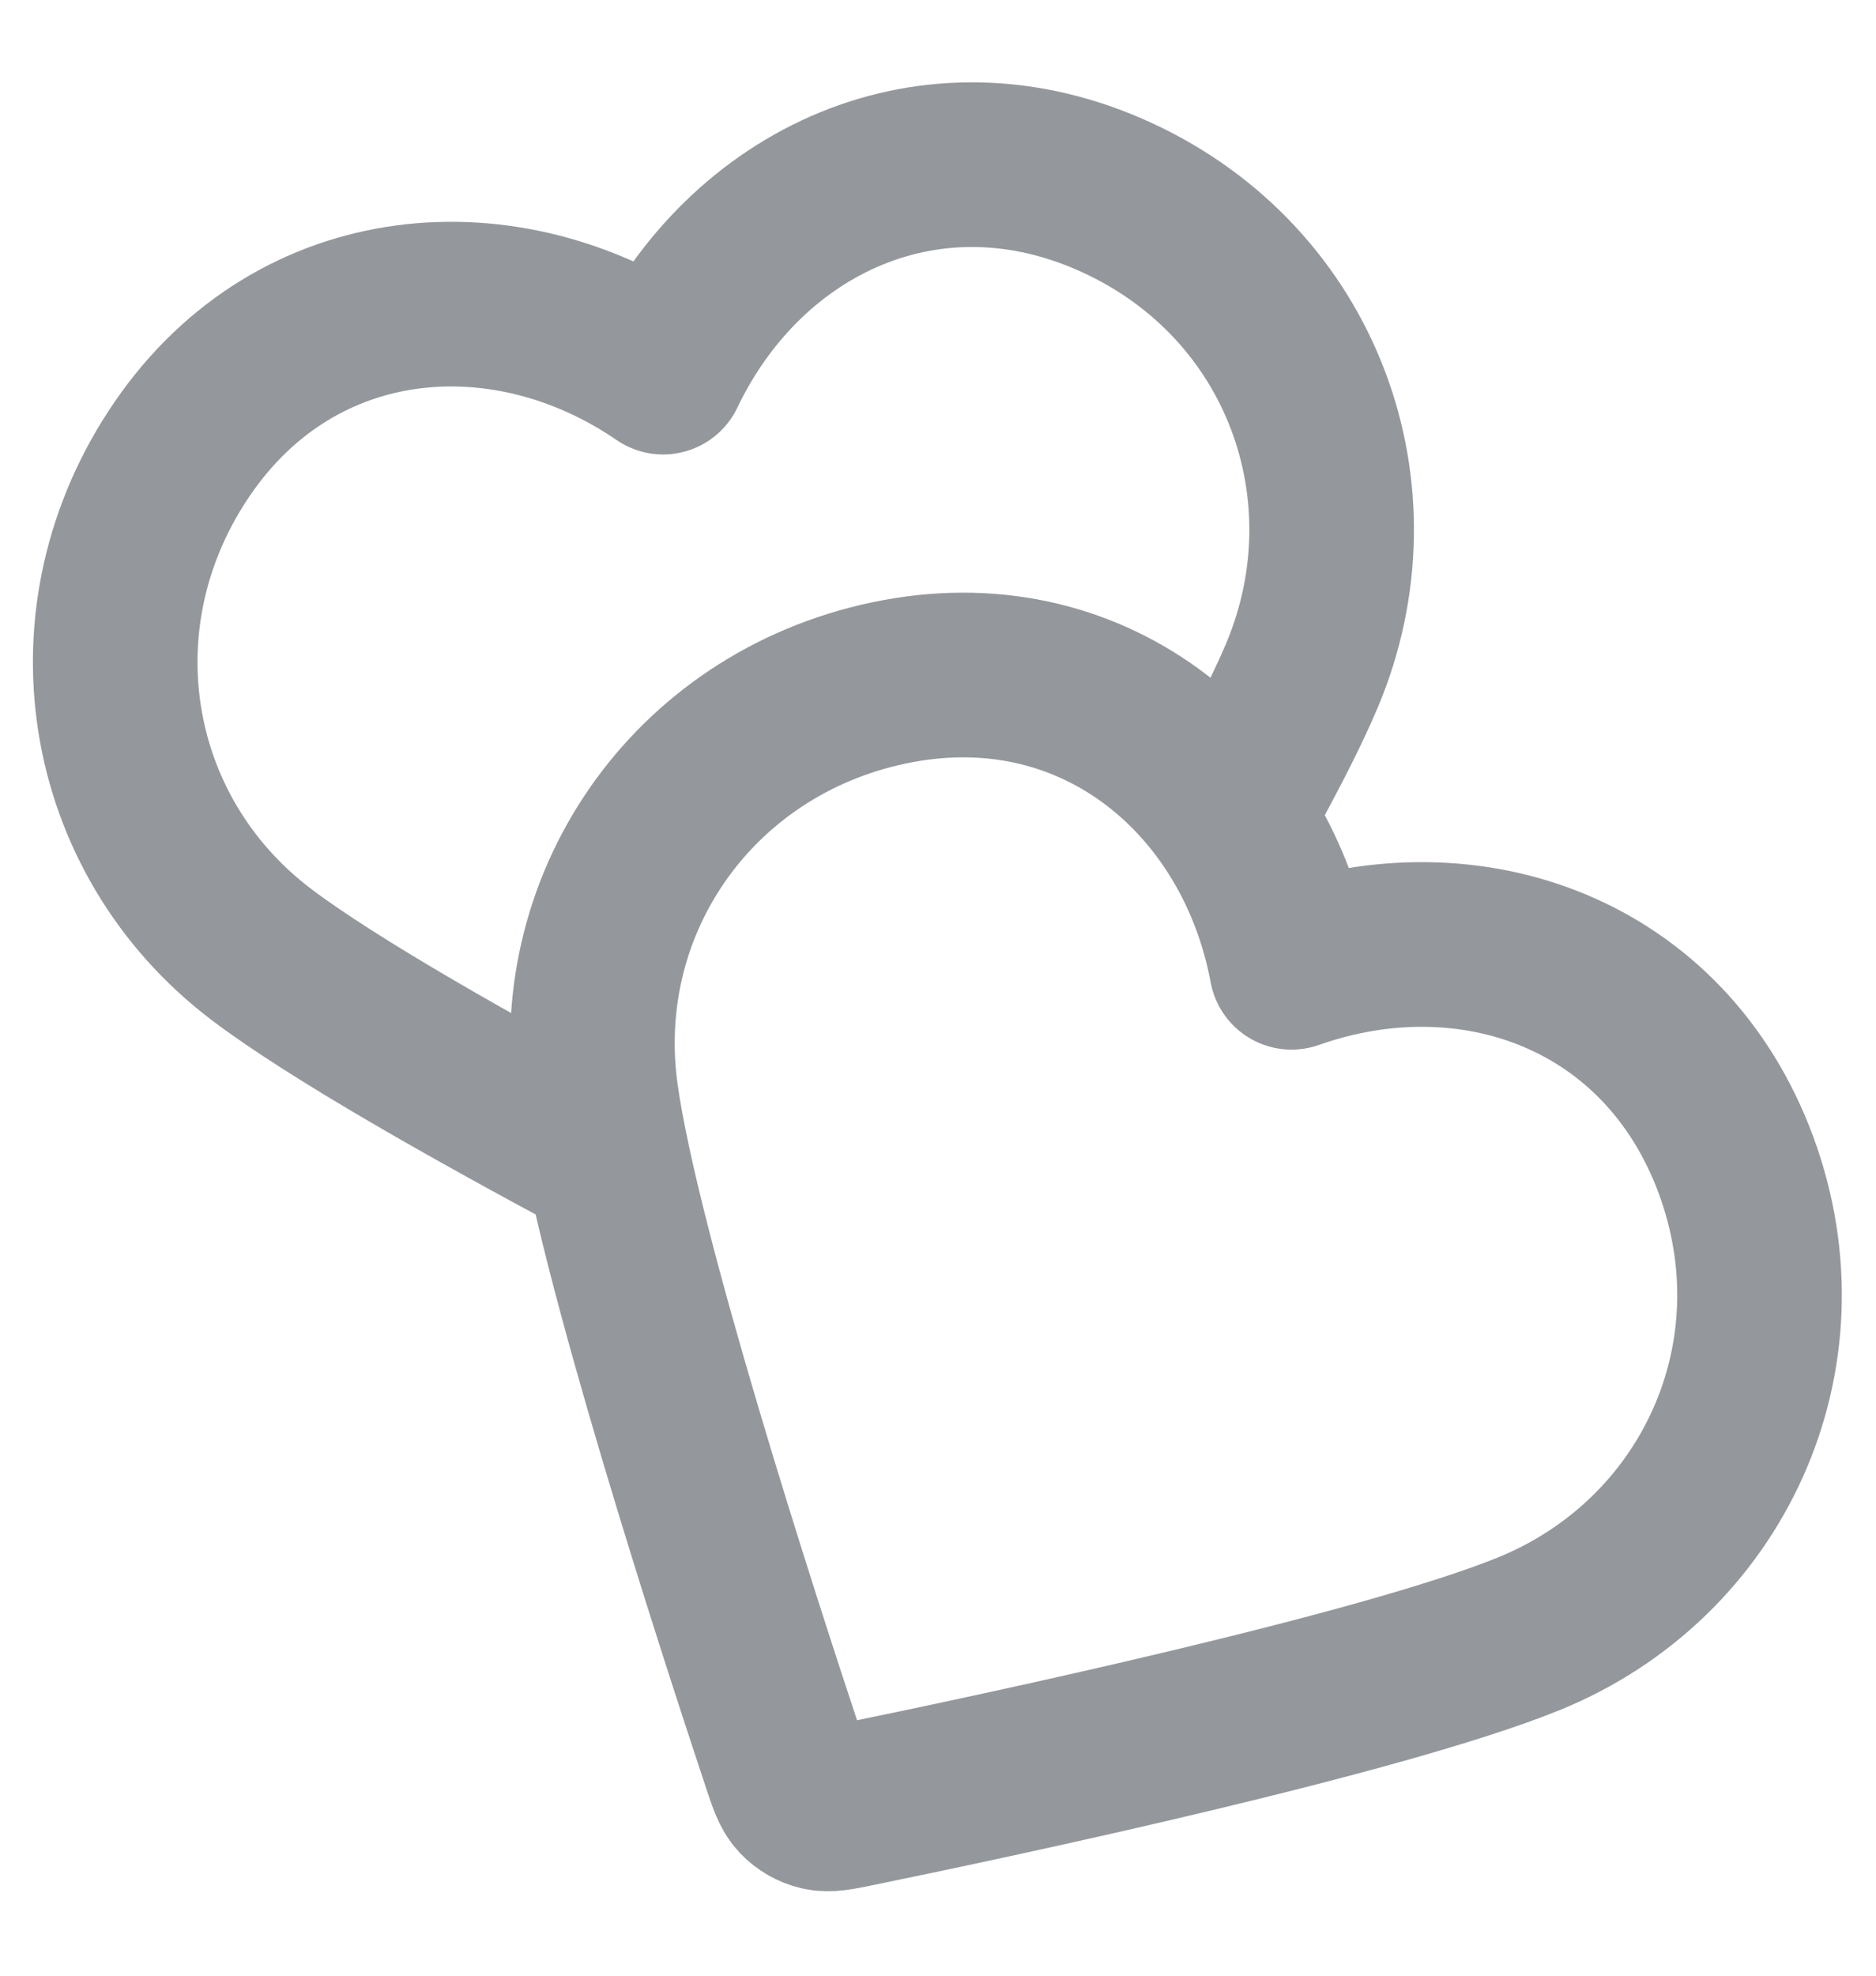 <svg width="19" height="20" viewBox="0 0 19 20" fill="none" xmlns="http://www.w3.org/2000/svg">
<path d="M12.455 8.271C12.766 7.718 13.026 7.218 13.186 6.838C13.964 4.991 13.195 2.867 11.314 2.001C9.433 1.135 7.544 2.033 6.716 3.767C5.13 2.68 3.016 2.84 1.85 4.537C0.684 6.234 1.05 8.452 2.647 9.662C3.372 10.211 4.805 11.02 6.155 11.74M13.081 9.792C12.729 7.902 11.121 6.519 9.096 6.895C7.072 7.271 5.762 9.098 6.036 11.082C6.256 12.677 7.47 16.419 7.939 17.828C8.003 18.021 8.035 18.117 8.098 18.184C8.153 18.242 8.226 18.285 8.305 18.303C8.394 18.325 8.494 18.304 8.692 18.263C10.147 17.965 13.994 17.145 15.486 16.538C17.341 15.783 18.299 13.737 17.582 11.794C16.864 9.852 14.894 9.151 13.081 9.792Z" stroke="#94979C" stroke-width="1.667" stroke-linecap="round" stroke-linejoin="round"/>
</svg>
